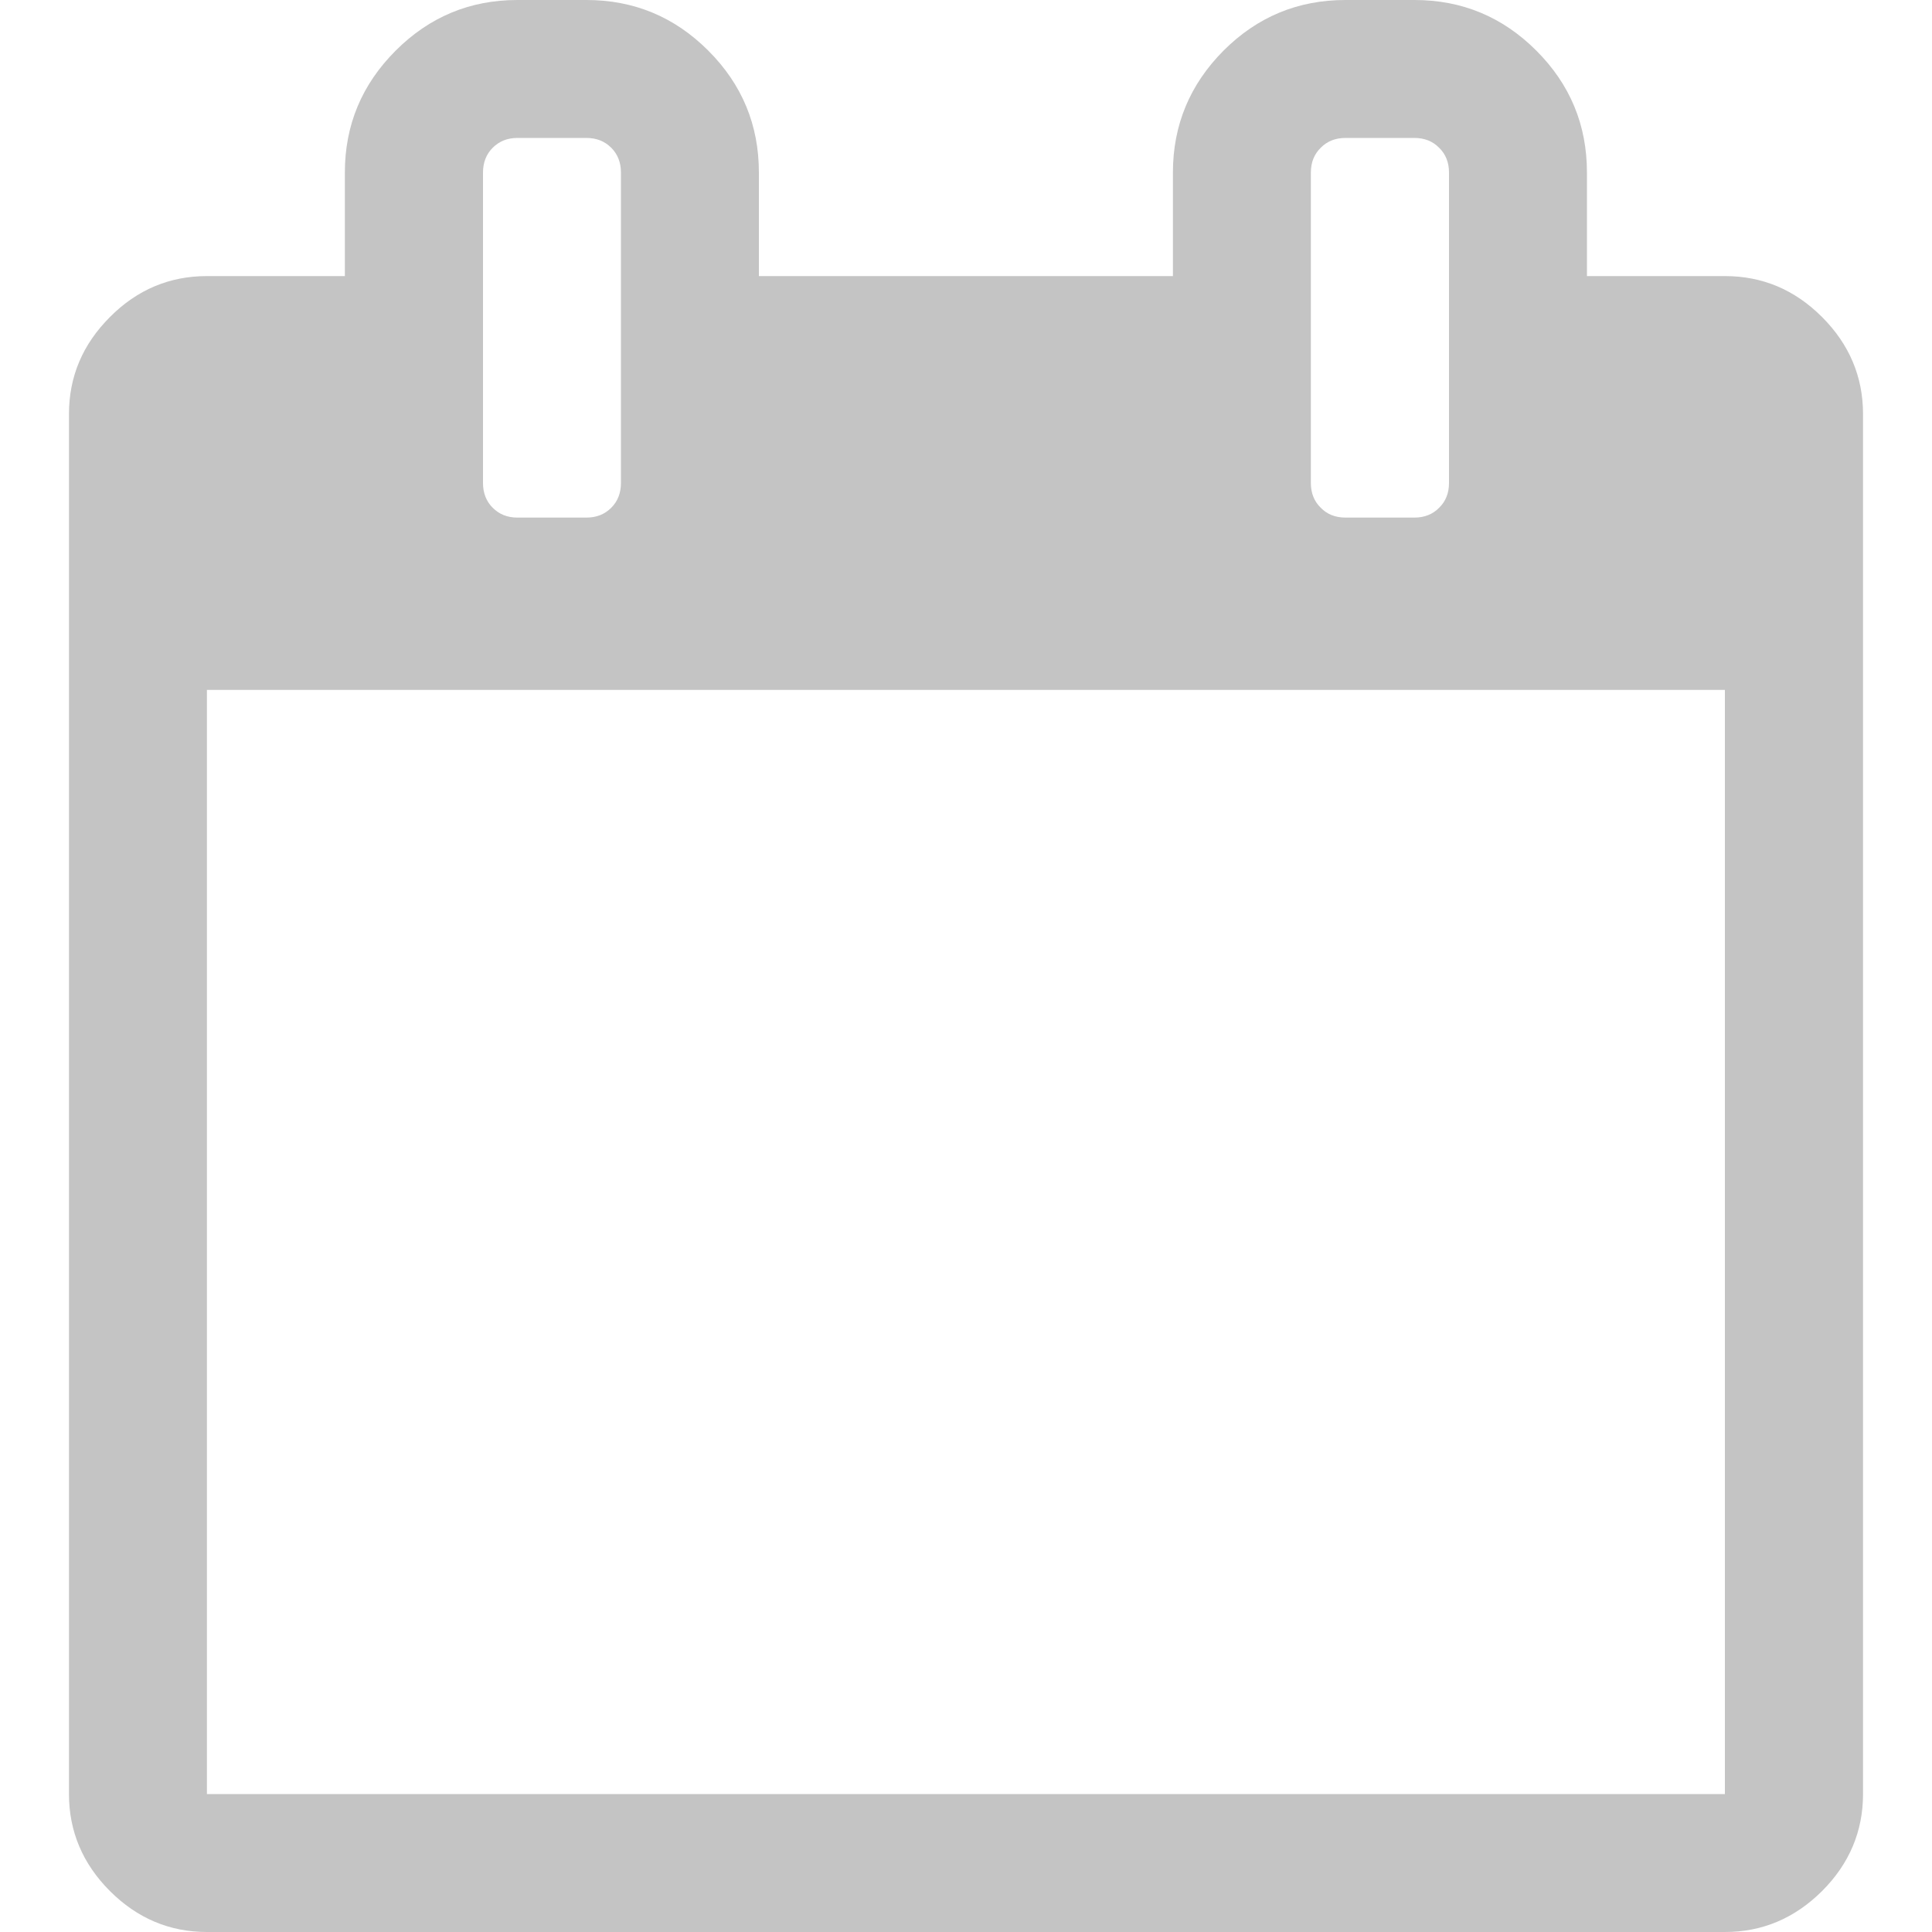 <svg width="10" height="10" viewBox="0 0 10 10" fill="none" xmlns="http://www.w3.org/2000/svg">
<g clip-path="url(#clip0)">
<path d="M0.569 1.641C0.71 1.499 0.878 1.429 1.071 1.429H1.785V0.893C1.785 0.647 1.873 0.437 2.048 0.262C2.223 0.087 2.433 0 2.678 0H3.035C3.281 0 3.491 0.087 3.666 0.262C3.841 0.437 3.928 0.647 3.928 0.893V1.429H6.071V0.893C6.071 0.647 6.159 0.437 6.333 0.262C6.508 0.087 6.718 0 6.964 0H7.321C7.567 0 7.777 0.087 7.952 0.262C8.127 0.437 8.214 0.647 8.214 0.893V1.429H8.928C9.122 1.429 9.289 1.499 9.431 1.641C9.572 1.782 9.643 1.95 9.643 2.143V9.286C9.643 9.479 9.572 9.647 9.431 9.788C9.289 9.929 9.122 10 8.928 10H1.071C0.878 10 0.71 9.929 0.569 9.788C0.428 9.647 0.357 9.479 0.357 9.286V2.143C0.357 1.949 0.428 1.782 0.569 1.641ZM3.214 0.893C3.214 0.841 3.197 0.798 3.164 0.765C3.13 0.731 3.088 0.714 3.035 0.714H2.678C2.626 0.714 2.584 0.731 2.55 0.765C2.517 0.798 2.5 0.841 2.5 0.893V2.5C2.5 2.552 2.517 2.595 2.55 2.628C2.584 2.662 2.626 2.679 2.678 2.679H3.035C3.088 2.679 3.13 2.662 3.164 2.628C3.197 2.595 3.214 2.552 3.214 2.5V0.893ZM7.5 0.893C7.5 0.841 7.483 0.798 7.449 0.765C7.416 0.731 7.373 0.714 7.321 0.714H6.964C6.912 0.714 6.869 0.731 6.836 0.765C6.802 0.798 6.785 0.841 6.785 0.893V2.5C6.785 2.552 6.802 2.595 6.836 2.628C6.869 2.662 6.912 2.679 6.964 2.679H7.321C7.373 2.679 7.416 2.662 7.449 2.628C7.483 2.595 7.5 2.552 7.5 2.5V0.893ZM1.071 9.286H8.928V3.571H1.071V9.286Z" fill="#C4C4C4"/>
</g>
<defs>
<clipPath id="clip0">
<rect width="10" height="10" fill="white" transform="matrix(-1 0 0 1 10 0)"/>
</clipPath>
</defs>
</svg>

